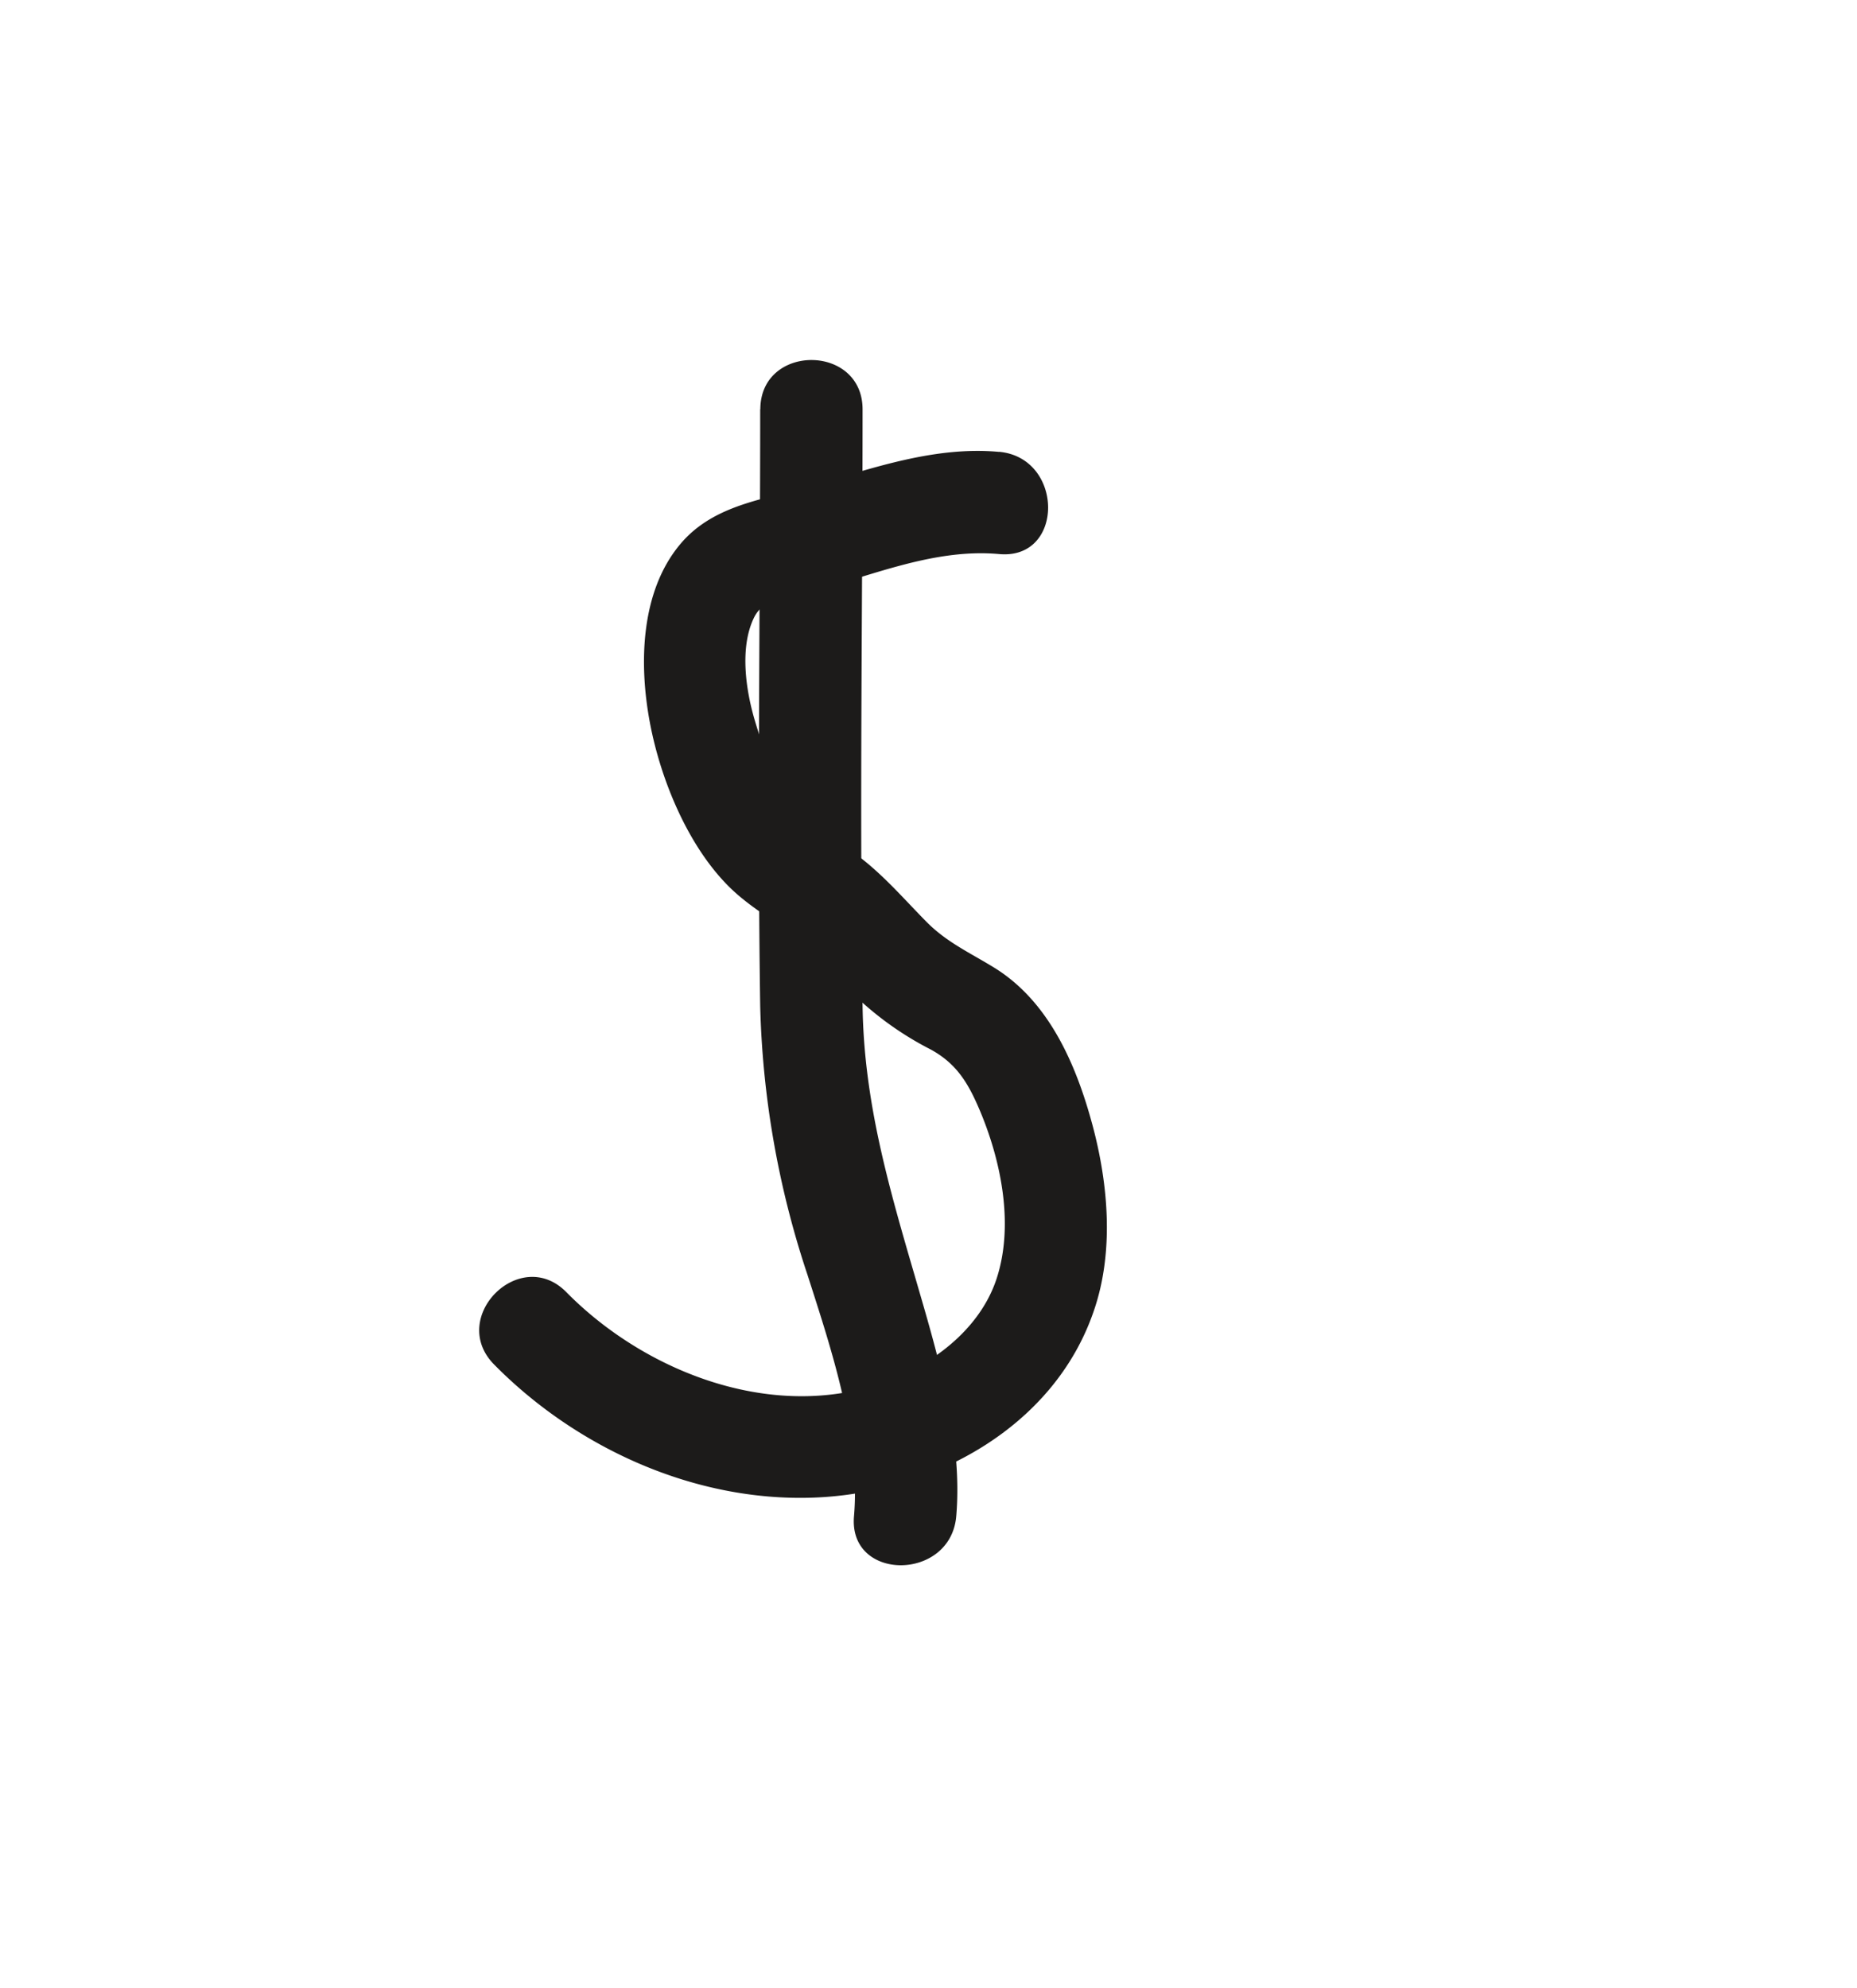 <svg id="Layer_1" data-name="Layer 1" xmlns="http://www.w3.org/2000/svg" viewBox="0 0 272.42 291.57"><defs><style>.cls-1{fill:#1c1b1a;}</style></defs><path class="cls-1" d="M146.54,66.28c-9.31-.85-18.35,2.32-27.14,4.9-7,2.06-14.7,2.72-19.67,8.71-5.81,7-6,17.59-4.39,26.12,1.57,8.35,5.6,18.18,11.76,24.2,2.92,2.85,6.51,4.85,9.76,7.26,3.65,2.71,6.33,6.44,9.61,9.55a46.92,46.92,0,0,0,10.07,6.92c3.79,2.08,5.48,4.9,7.17,8.87,3.1,7.32,5,16.5,2.63,24.3-2.12,7.07-8.39,12.24-15,15-16.61,6.93-36.22-.36-48.26-12.58-6.78-6.89-17.39,3.72-10.6,10.61,12.1,12.28,29.45,20.16,46.86,19.53s35.28-10.3,41.11-27.36c3-8.64,2.15-18.59-.18-27.27-2.38-8.85-6.36-18.14-14.43-23.11-3.51-2.16-6.91-3.69-9.86-6.65-3.41-3.45-6.41-7-10.34-9.92-3.08-2.29-6.72-4.1-9.15-7.14-2.81-3.51-4.51-8.33-5.77-12.58-1.31-4.42-2.23-10.64-.13-15,1.23-2.57,3.65-2.65,6.29-3.29,9.73-2.32,19.51-7,29.69-6.08,9.61.89,9.55-14.12,0-15Z"/><path class="cls-1" d="M111.52,60c0,29.18-.43,58.41,0,87.58A134.84,134.84,0,0,0,118.46,187c3.51,10.94,7.82,23.78,6.82,35.4-.83,9.61,14.18,9.56,15,0,1-11.61-2.85-24.12-6.06-35.17-3.87-13.26-7.47-25.64-7.68-39.6-.45-29.17,0-58.4,0-87.58,0-9.65-15-9.66-15,0Z"/></svg>